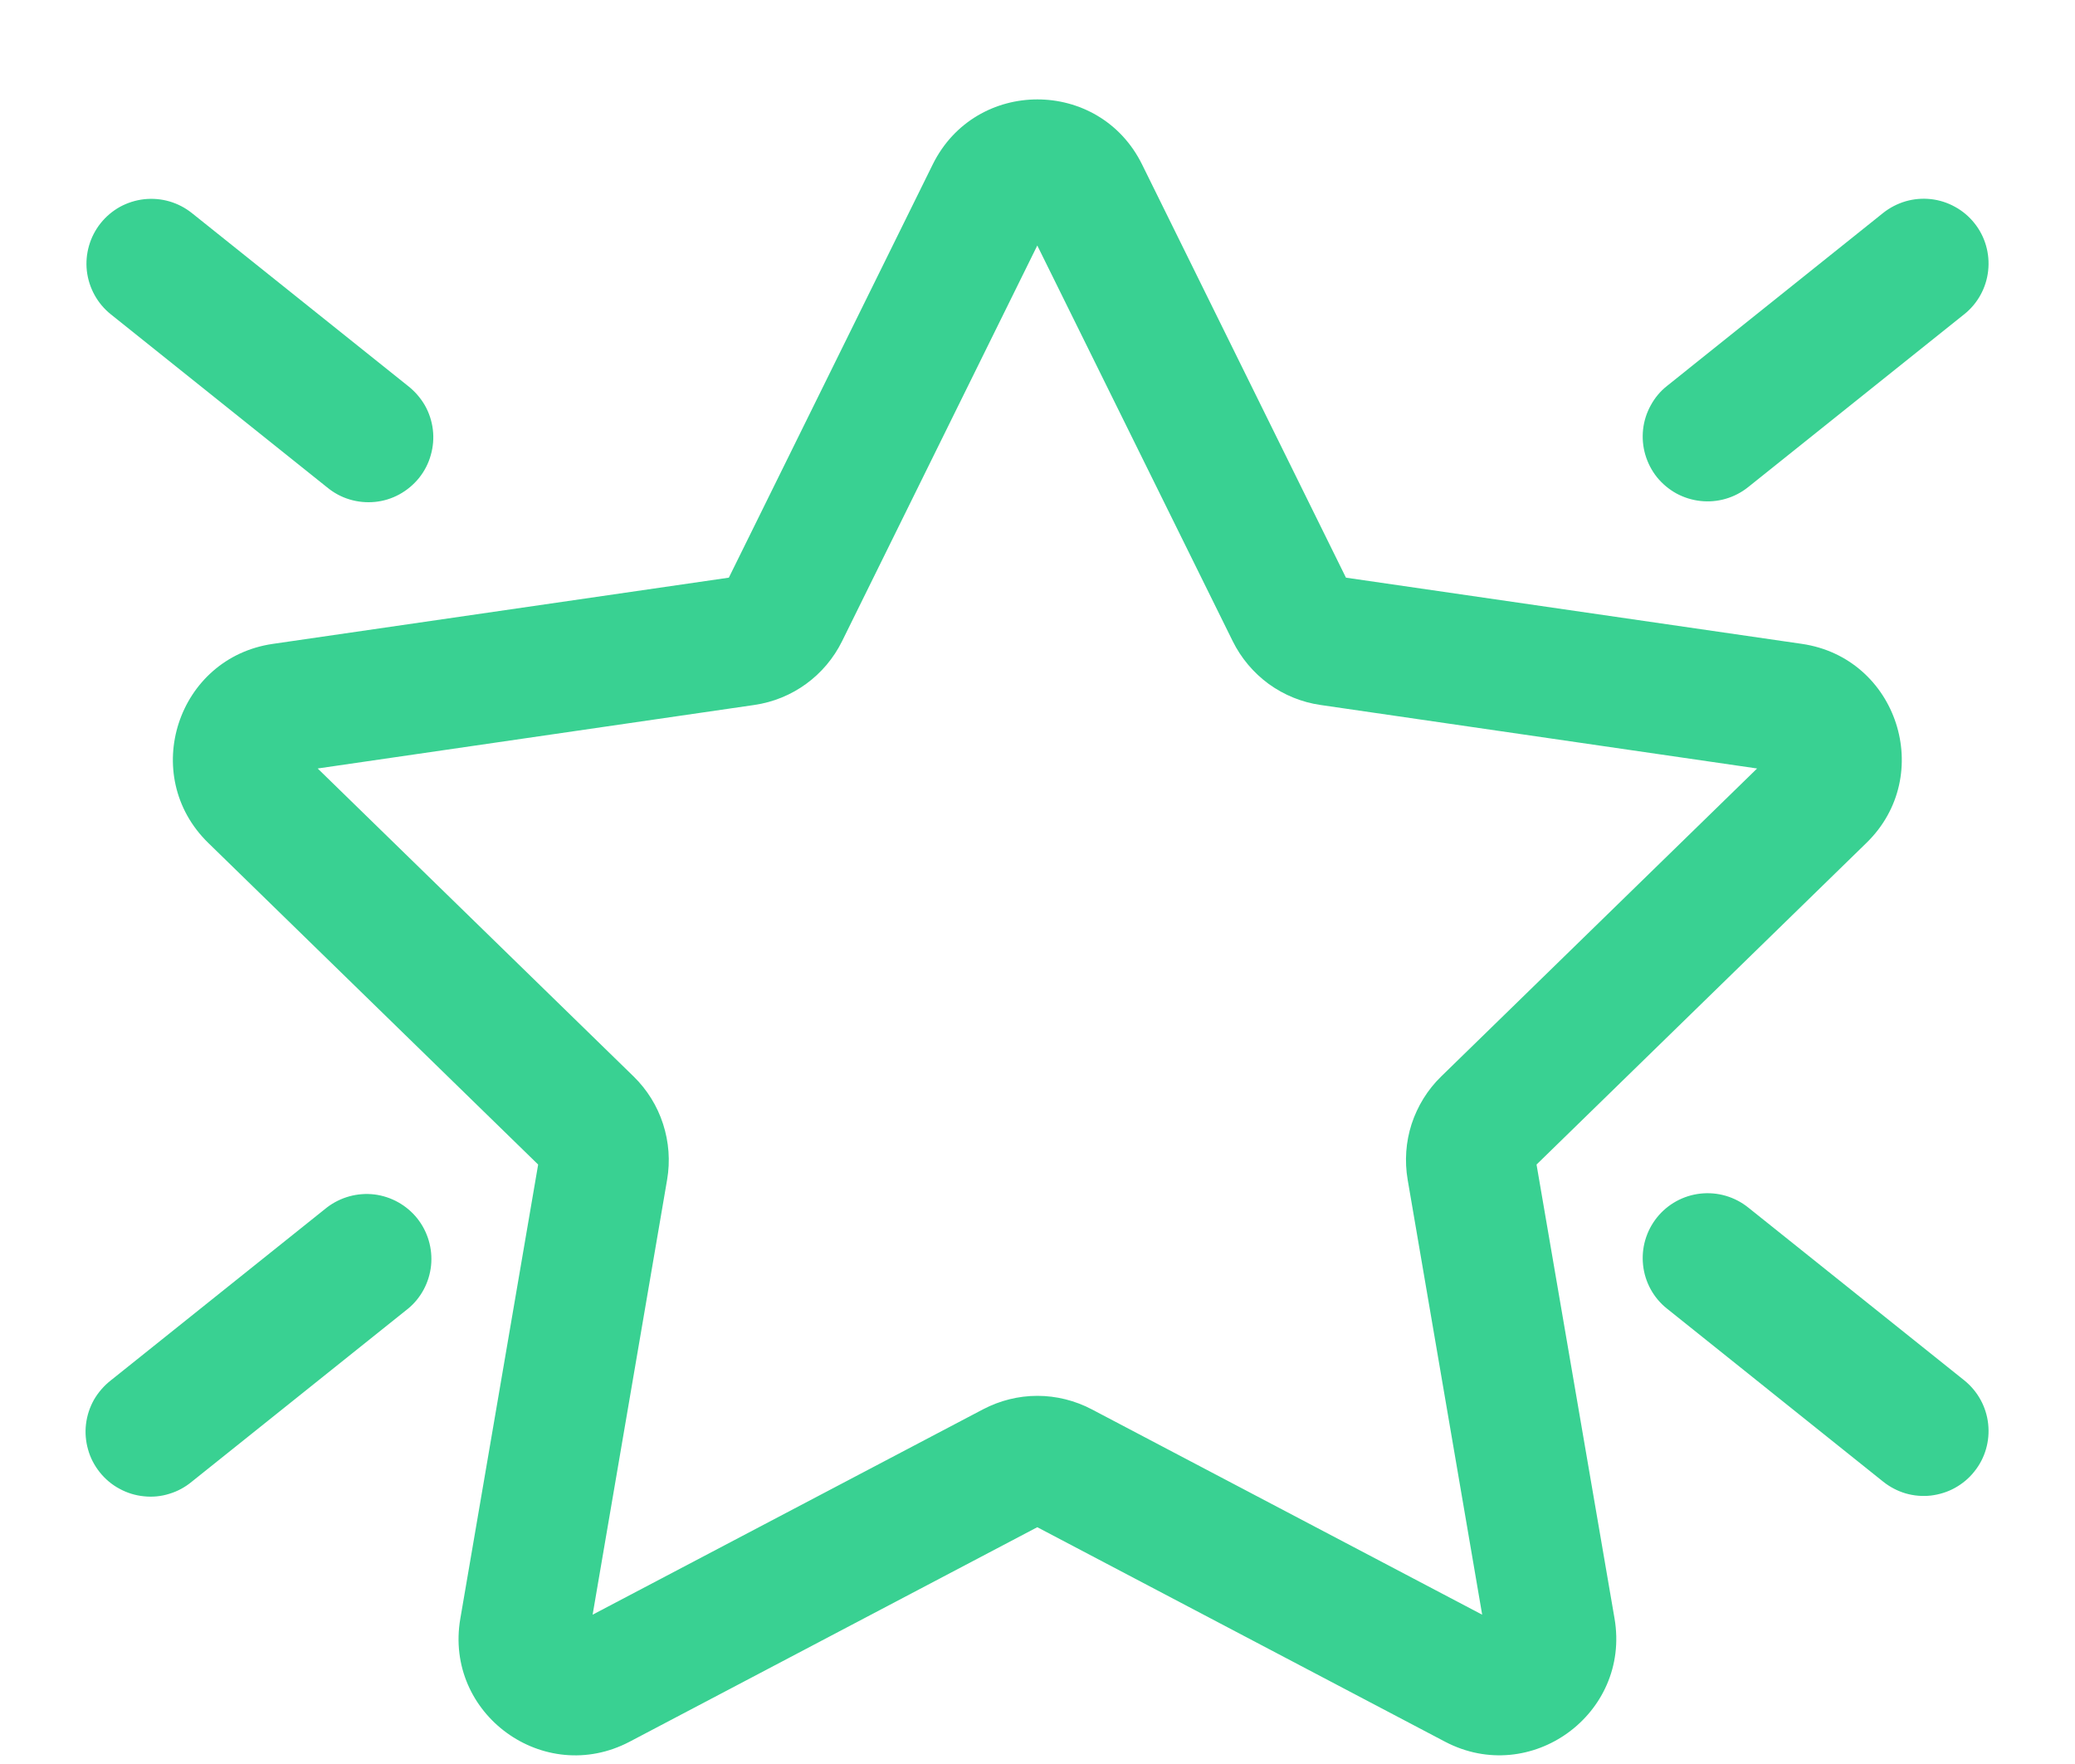 <svg width="20" height="17" viewBox="0 0 20 17" fill="none" xmlns="http://www.w3.org/2000/svg">
<path d="M11.008 1.585C10.595 0.749 9.403 0.749 8.99 1.585L7.025 5.567L2.631 6.205C1.708 6.338 1.339 7.473 2.008 8.124L5.187 11.223L4.437 15.598C4.278 16.518 5.243 17.219 6.069 16.785L9.998 14.718L13.928 16.785C14.753 17.218 15.718 16.518 15.562 15.599L14.81 11.223L17.99 8.123C18.657 7.473 18.289 6.339 17.367 6.205L12.973 5.567L11.008 1.585V1.585ZM8.117 6.178L9.998 2.366L11.881 6.178C11.962 6.342 12.081 6.483 12.228 6.591C12.376 6.698 12.547 6.768 12.728 6.794L16.936 7.406L13.891 10.374C13.76 10.501 13.663 10.659 13.606 10.832C13.55 11.005 13.537 11.19 13.568 11.37L14.286 15.561L10.523 13.582C10.361 13.497 10.181 13.452 9.999 13.452C9.816 13.452 9.637 13.497 9.475 13.582L5.712 15.561L6.43 11.369C6.461 11.189 6.447 11.005 6.391 10.832C6.335 10.658 6.237 10.501 6.107 10.374L3.062 7.406L7.27 6.794C7.637 6.741 7.953 6.511 8.117 6.178V6.178ZM0.97 2.151C0.867 2.28 0.819 2.446 0.837 2.61C0.856 2.775 0.939 2.926 1.068 3.029L3.152 4.696C3.216 4.749 3.289 4.789 3.369 4.813C3.448 4.837 3.532 4.845 3.614 4.837C3.697 4.829 3.777 4.804 3.85 4.764C3.923 4.724 3.987 4.67 4.039 4.606C4.091 4.541 4.13 4.466 4.152 4.386C4.175 4.306 4.182 4.223 4.172 4.14C4.162 4.058 4.136 3.978 4.095 3.906C4.053 3.834 3.998 3.771 3.933 3.72L1.849 2.053C1.785 2.002 1.712 1.964 1.633 1.941C1.554 1.918 1.471 1.911 1.389 1.92C1.308 1.929 1.229 1.954 1.157 1.993C1.085 2.033 1.021 2.087 0.97 2.151V2.151ZM19.03 14.181C19.134 14.052 19.181 13.887 19.163 13.722C19.145 13.557 19.062 13.407 18.933 13.303L16.849 11.636C16.785 11.585 16.712 11.547 16.633 11.524C16.554 11.501 16.471 11.494 16.39 11.503C16.225 11.521 16.074 11.604 15.97 11.734C15.919 11.798 15.881 11.871 15.858 11.95C15.835 12.029 15.828 12.111 15.837 12.193C15.855 12.358 15.938 12.509 16.068 12.612L18.151 14.279C18.215 14.33 18.289 14.369 18.367 14.392C18.446 14.415 18.529 14.422 18.611 14.413C18.692 14.403 18.771 14.379 18.843 14.339C18.915 14.299 18.979 14.246 19.03 14.181V14.181ZM1.068 13.303C1.003 13.354 0.948 13.417 0.906 13.489C0.865 13.562 0.839 13.641 0.829 13.724C0.819 13.806 0.826 13.89 0.849 13.97C0.871 14.05 0.91 14.124 0.962 14.189C1.014 14.254 1.078 14.308 1.151 14.347C1.224 14.387 1.304 14.412 1.387 14.42C1.469 14.429 1.553 14.421 1.632 14.396C1.712 14.372 1.785 14.332 1.849 14.279L3.933 12.612C4.059 12.508 4.138 12.358 4.155 12.195C4.171 12.032 4.123 11.869 4.021 11.741C3.919 11.614 3.77 11.531 3.608 11.511C3.445 11.492 3.282 11.537 3.152 11.636L1.068 13.303ZM19.03 2.15C19.134 2.279 19.181 2.445 19.163 2.609C19.145 2.774 19.062 2.925 18.933 3.028L16.849 4.695C16.785 4.746 16.712 4.784 16.633 4.807C16.554 4.83 16.471 4.837 16.39 4.828C16.308 4.819 16.229 4.794 16.157 4.755C16.085 4.715 16.022 4.662 15.97 4.598C15.919 4.534 15.881 4.46 15.858 4.381C15.835 4.302 15.828 4.22 15.837 4.138C15.846 4.057 15.871 3.978 15.911 3.906C15.95 3.834 16.003 3.77 16.068 3.719L18.151 2.052C18.215 2.001 18.289 1.963 18.367 1.94C18.446 1.917 18.529 1.91 18.611 1.919C18.692 1.928 18.771 1.953 18.843 1.993C18.915 2.032 18.979 2.086 19.03 2.15V2.15Z" fill="#39D192"/>
</svg>
